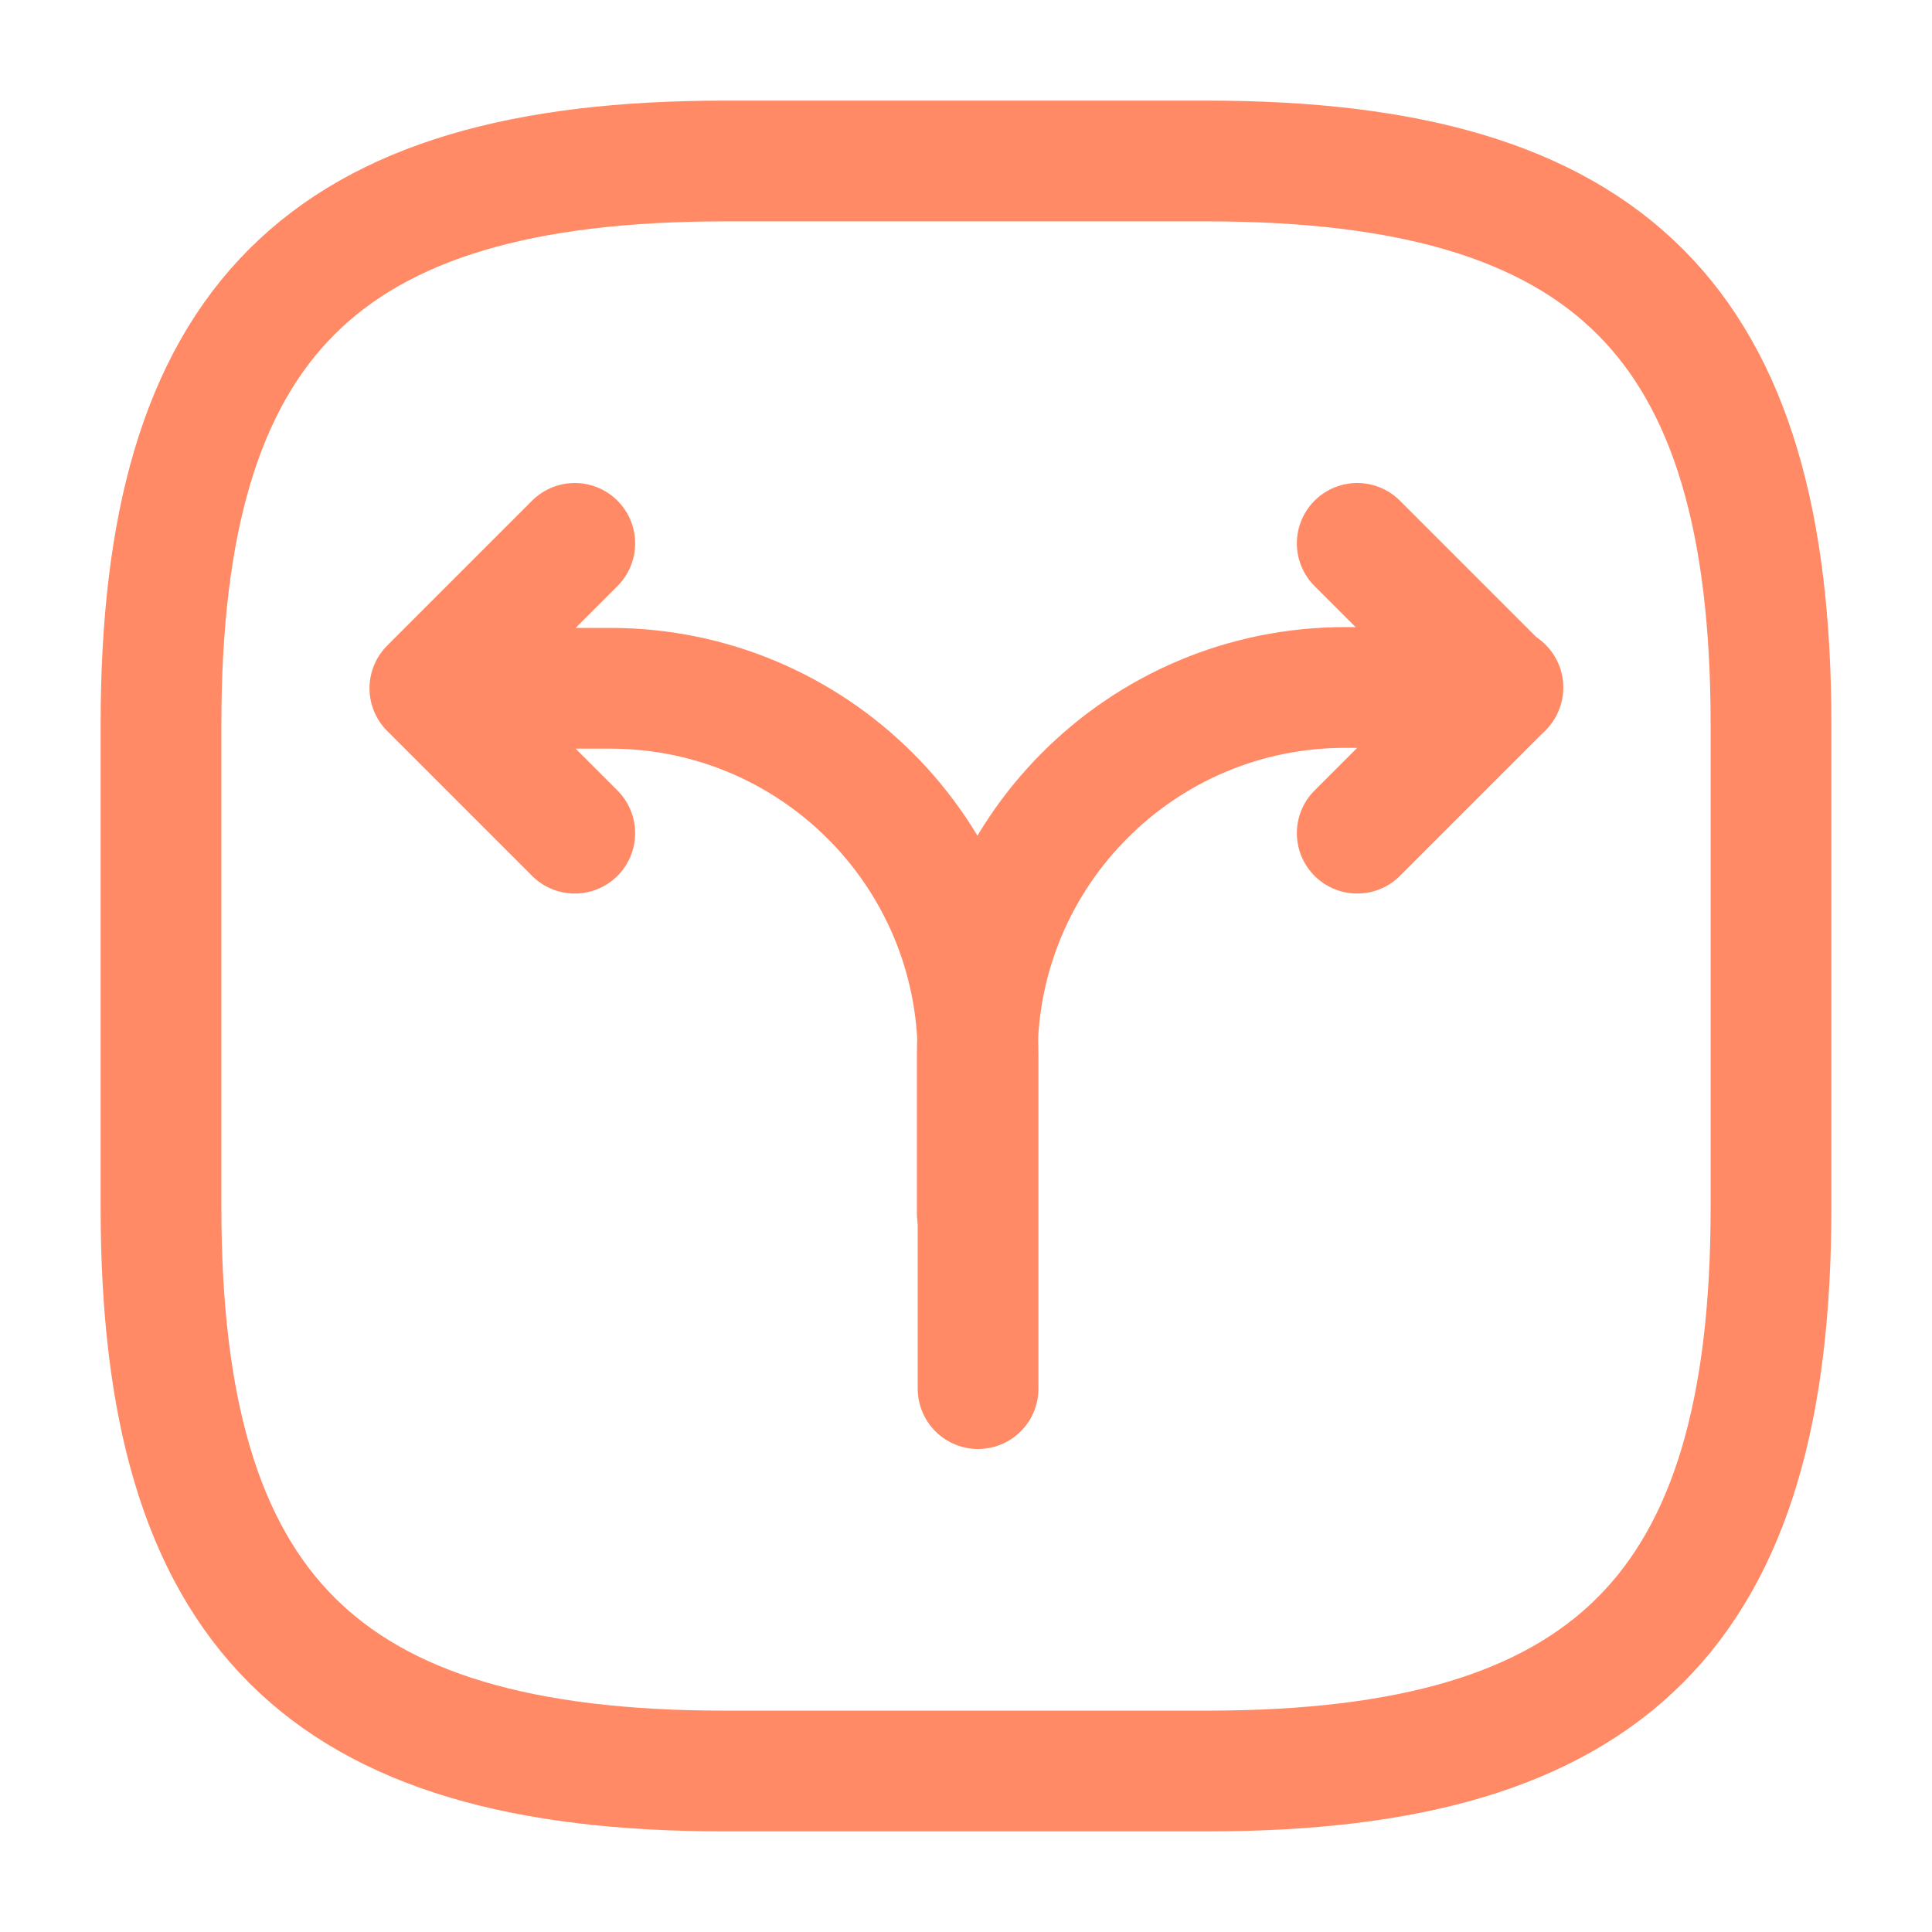 <svg xmlns="http://www.w3.org/2000/svg" width="24" height="24" viewBox="0 0 24 24" fill="none"><path d="M12.14 15.07v-1.96c0-2.52 2.04-4.57 4.57-4.57h1.96" stroke="#FF8A65" stroke-width="1.5" stroke-linecap="round" stroke-linejoin="round"></path><path d="M5.62 8.55h1.96c2.52 0 4.57 2.04 4.57 4.57v4.13" stroke="#FF8A65" stroke-width="1.5" stroke-linecap="round" stroke-linejoin="round"></path><path d="m7.14 6.75-1.8 1.8 1.8 1.8M16.86 6.75l1.8 1.8-1.8 1.8" stroke="#FF8A65" stroke-width="1.5" stroke-linecap="round" stroke-linejoin="round"></path><path d="M9 22h6c5 0 7-2 7-7V9c0-5-2-7-7-7H9C4 2 2 4 2 9v6c0 5 2 7 7 7Z" stroke="#FF8A65" stroke-width="1.5" stroke-linecap="round" stroke-linejoin="round"></path></svg>